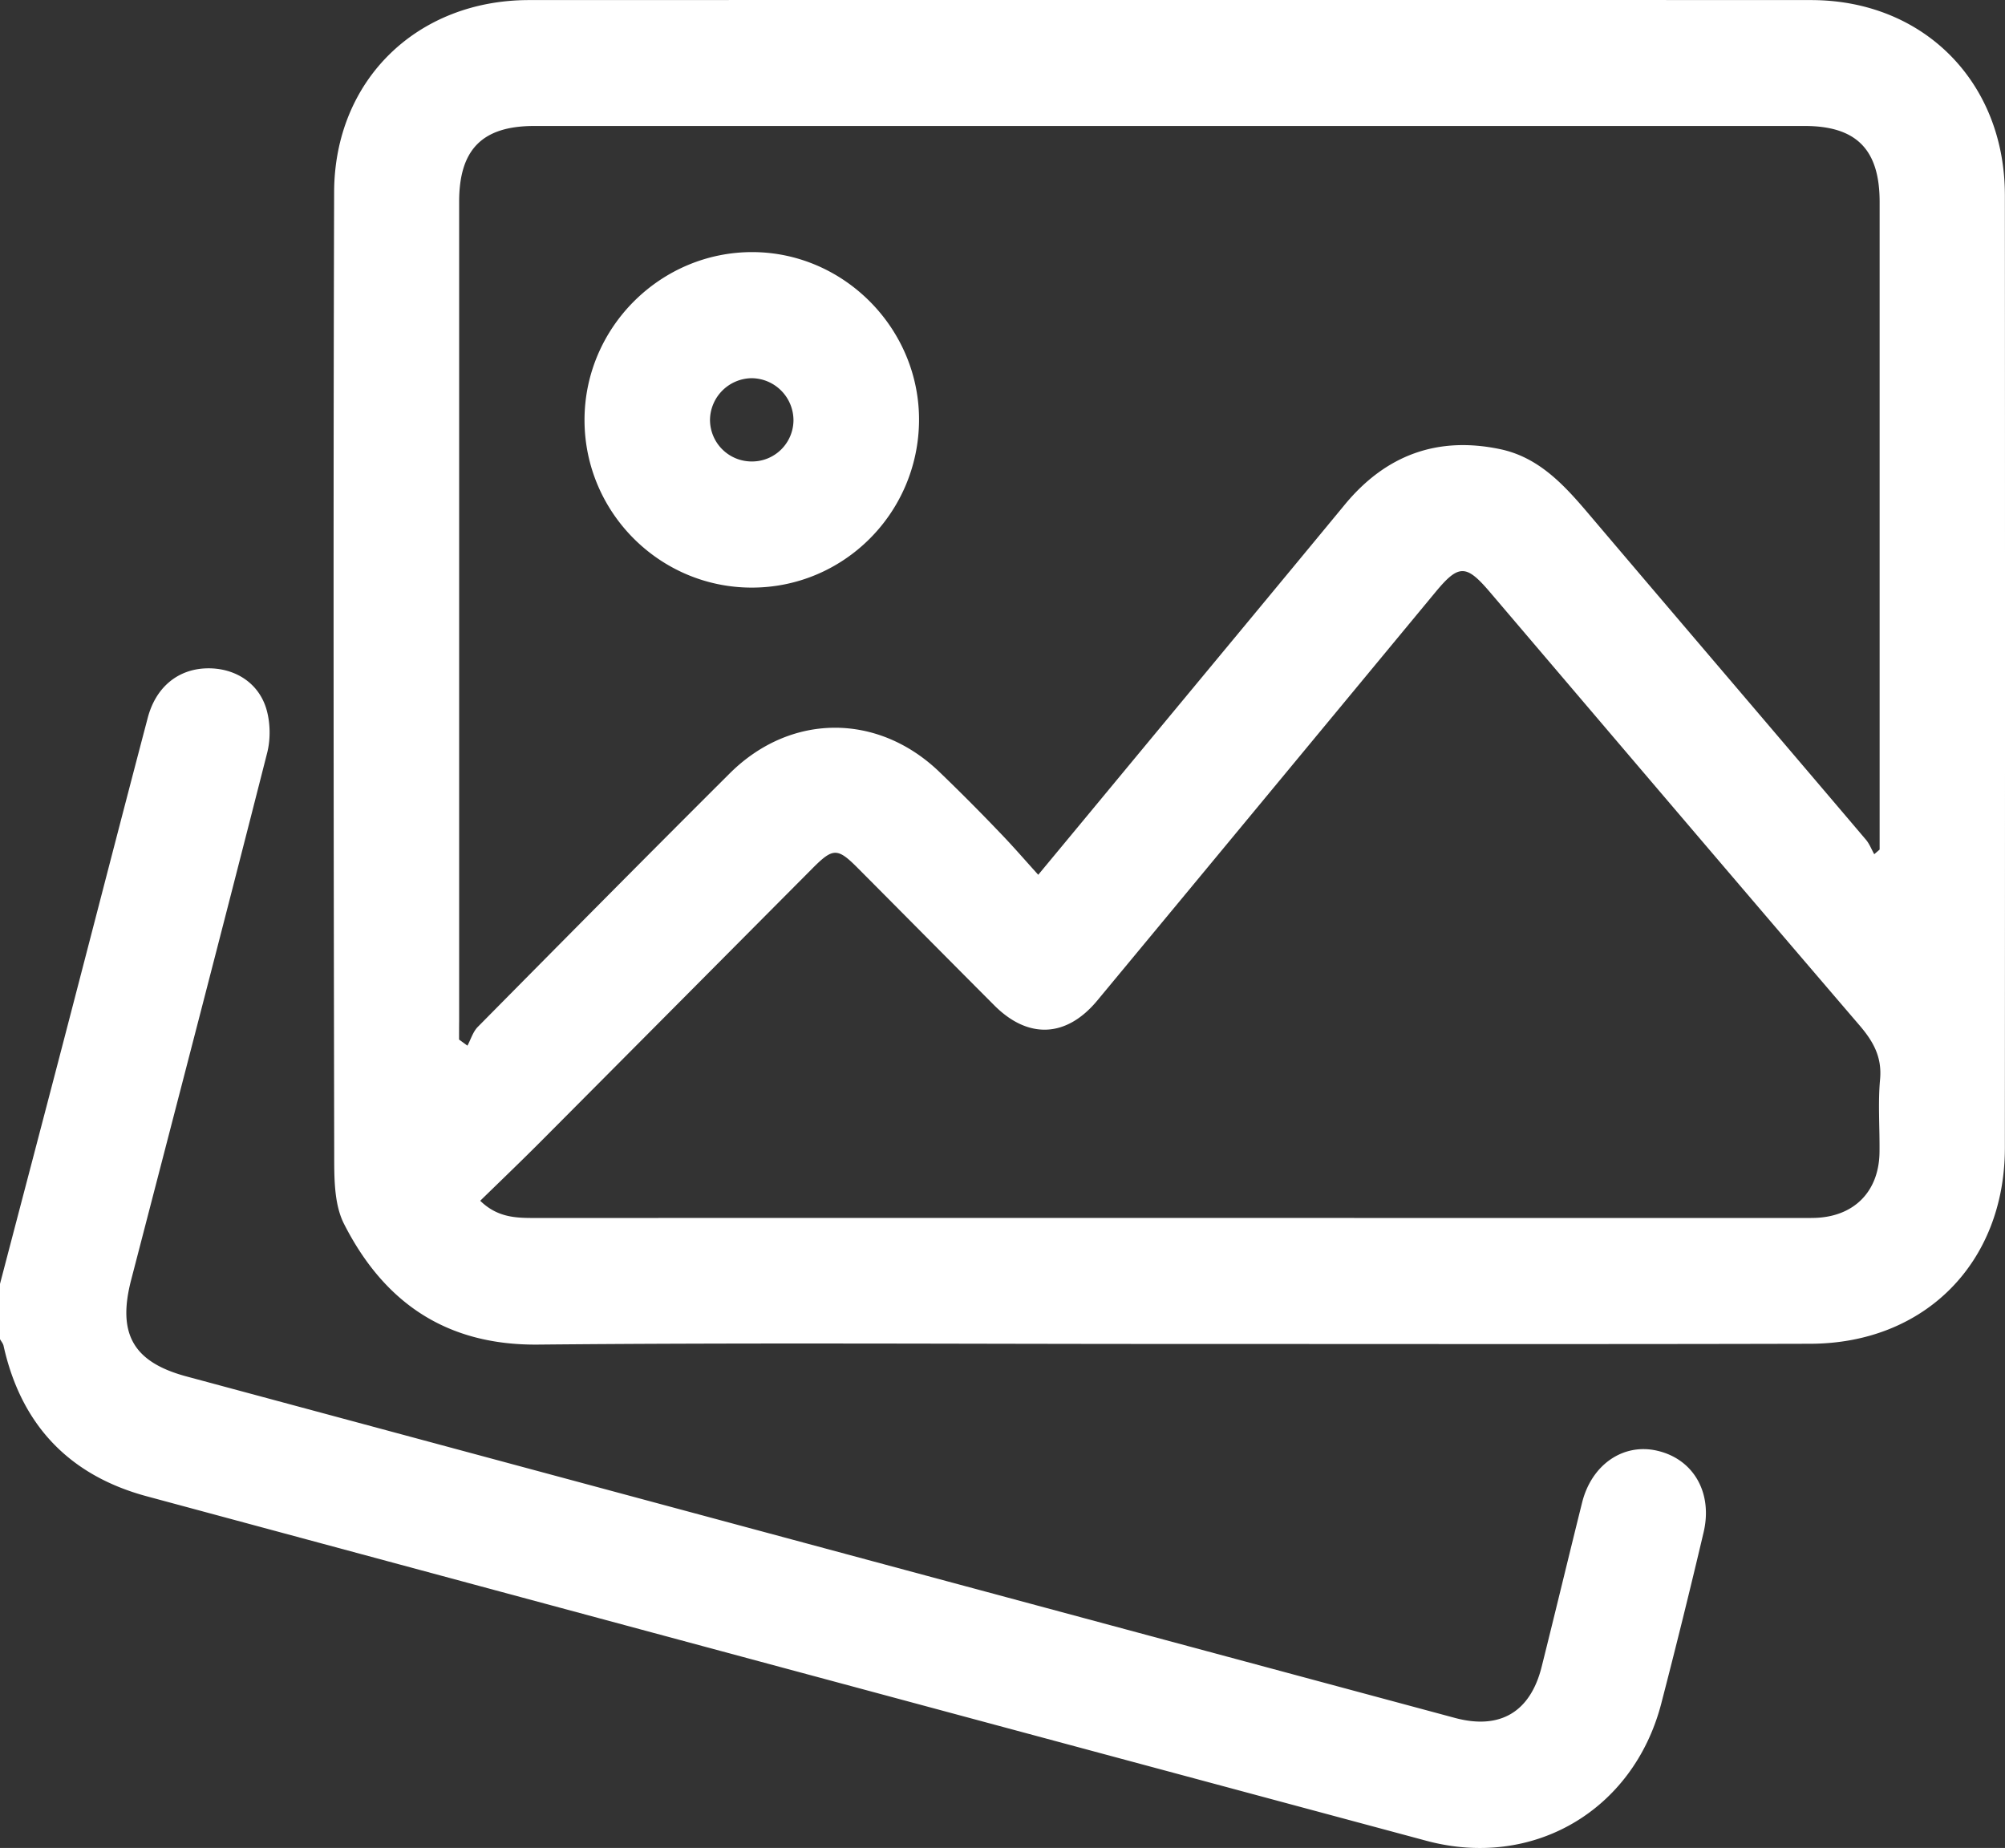 <svg width="51" height="47" fill="none" xmlns="http://www.w3.org/2000/svg"><rect width="100%" height="100%" fill="#333333" stroke="none"/><g clip-path="url(#a)" fill="#fff"><path d="M0 32.654c.53-2.027 1.064-4.054 1.592-6.08.723-2.773 1.437-5.547 2.166-8.317.205-.779.763-1.232 1.48-1.258.709-.025 1.333.349 1.537 1.032.103.347.11.769.02 1.12-1.137 4.472-2.3 8.936-3.459 13.402-.356 1.37.05 2.09 1.408 2.455 10.754 2.896 21.508 5.792 32.264 8.685 1.146.308 1.917-.147 2.206-1.3.348-1.39.682-2.784 1.028-4.173.24-.969 1.046-1.522 1.91-1.323.924.212 1.421 1.07 1.18 2.082a198.007 198.007 0 0 1-1.08 4.366c-.716 2.715-3.267 4.199-5.97 3.473a33244.327 33244.327 0 0 1-32.55-8.762C1.76 37.524.536 36.24.09 34.226c-.013-.058-.06-.11-.09-.167L0 32.654Z"/><path d="M29.764 34.182c-5.36 0-10.722-.035-16.081.016-2.34.022-3.92-1.078-4.933-3.071-.26-.513-.248-1.2-.249-1.806-.015-8.144-.025-16.289-.002-24.434.008-2.85 2.11-4.884 4.957-4.885 10.87-.003 21.741-.004 32.611 0 2.858 0 4.927 2.081 4.93 4.96.005 8.077.004 16.155 0 24.232-.002 2.92-2.036 4.977-4.951 4.983-5.428.014-10.856.005-16.282.005ZM11.677 26.44l.213.155c.086-.16.141-.354.264-.478 2.13-2.154 4.262-4.308 6.407-6.446 1.538-1.531 3.745-1.548 5.315-.056a51.494 51.494 0 0 1 1.551 1.556c.33.34.64.7.982 1.078.93-1.12 1.767-2.132 2.606-3.145 1.732-2.09 3.466-4.178 5.193-6.271 1.04-1.259 2.355-1.743 3.946-1.41.967.201 1.606.883 2.218 1.603 2.36 2.78 4.73 5.551 7.09 8.33.09.106.142.246.212.37l.137-.118V5.136c0-1.334-.59-1.93-1.903-1.932H13.591c-1.321 0-1.912.594-1.912 1.927v20.83c-.002.162-.002.32-.002.48Zm.538 4.1c.45.438.93.438 1.417.438 10.674-.002 21.346 0 32.02 0 .166 0 .332.002.498-.002 1.005-.025 1.645-.665 1.658-1.669.008-.617-.042-1.24.014-1.852.053-.57-.171-.966-.523-1.377-3.143-3.666-6.271-7.344-9.402-11.02-.605-.71-.794-.71-1.383.001-2.867 3.463-5.732 6.927-8.603 10.388-.783.944-1.755.988-2.617.126-1.164-1.166-2.323-2.338-3.486-3.506-.504-.505-.621-.504-1.132.009-2.313 2.324-4.623 4.65-6.938 6.974-.49.492-.994.974-1.523 1.49Z"/><path d="M19.114 14.945c-2.338-.004-4.244-1.916-4.246-4.259-.002-2.356 1.937-4.288 4.289-4.274 2.326.014 4.237 1.959 4.22 4.291-.02 2.353-1.924 4.248-4.263 4.242Zm.014-3.208a1.054 1.054 0 0 0 1.055-1.036 1.072 1.072 0 0 0-1.067-1.082 1.074 1.074 0 0 0-1.056 1.044 1.06 1.06 0 0 0 1.068 1.074Z"/></g><defs><clipPath id="a"><path fill="#fff" d="M0 0h51v47H0z"/></clipPath></defs></svg>